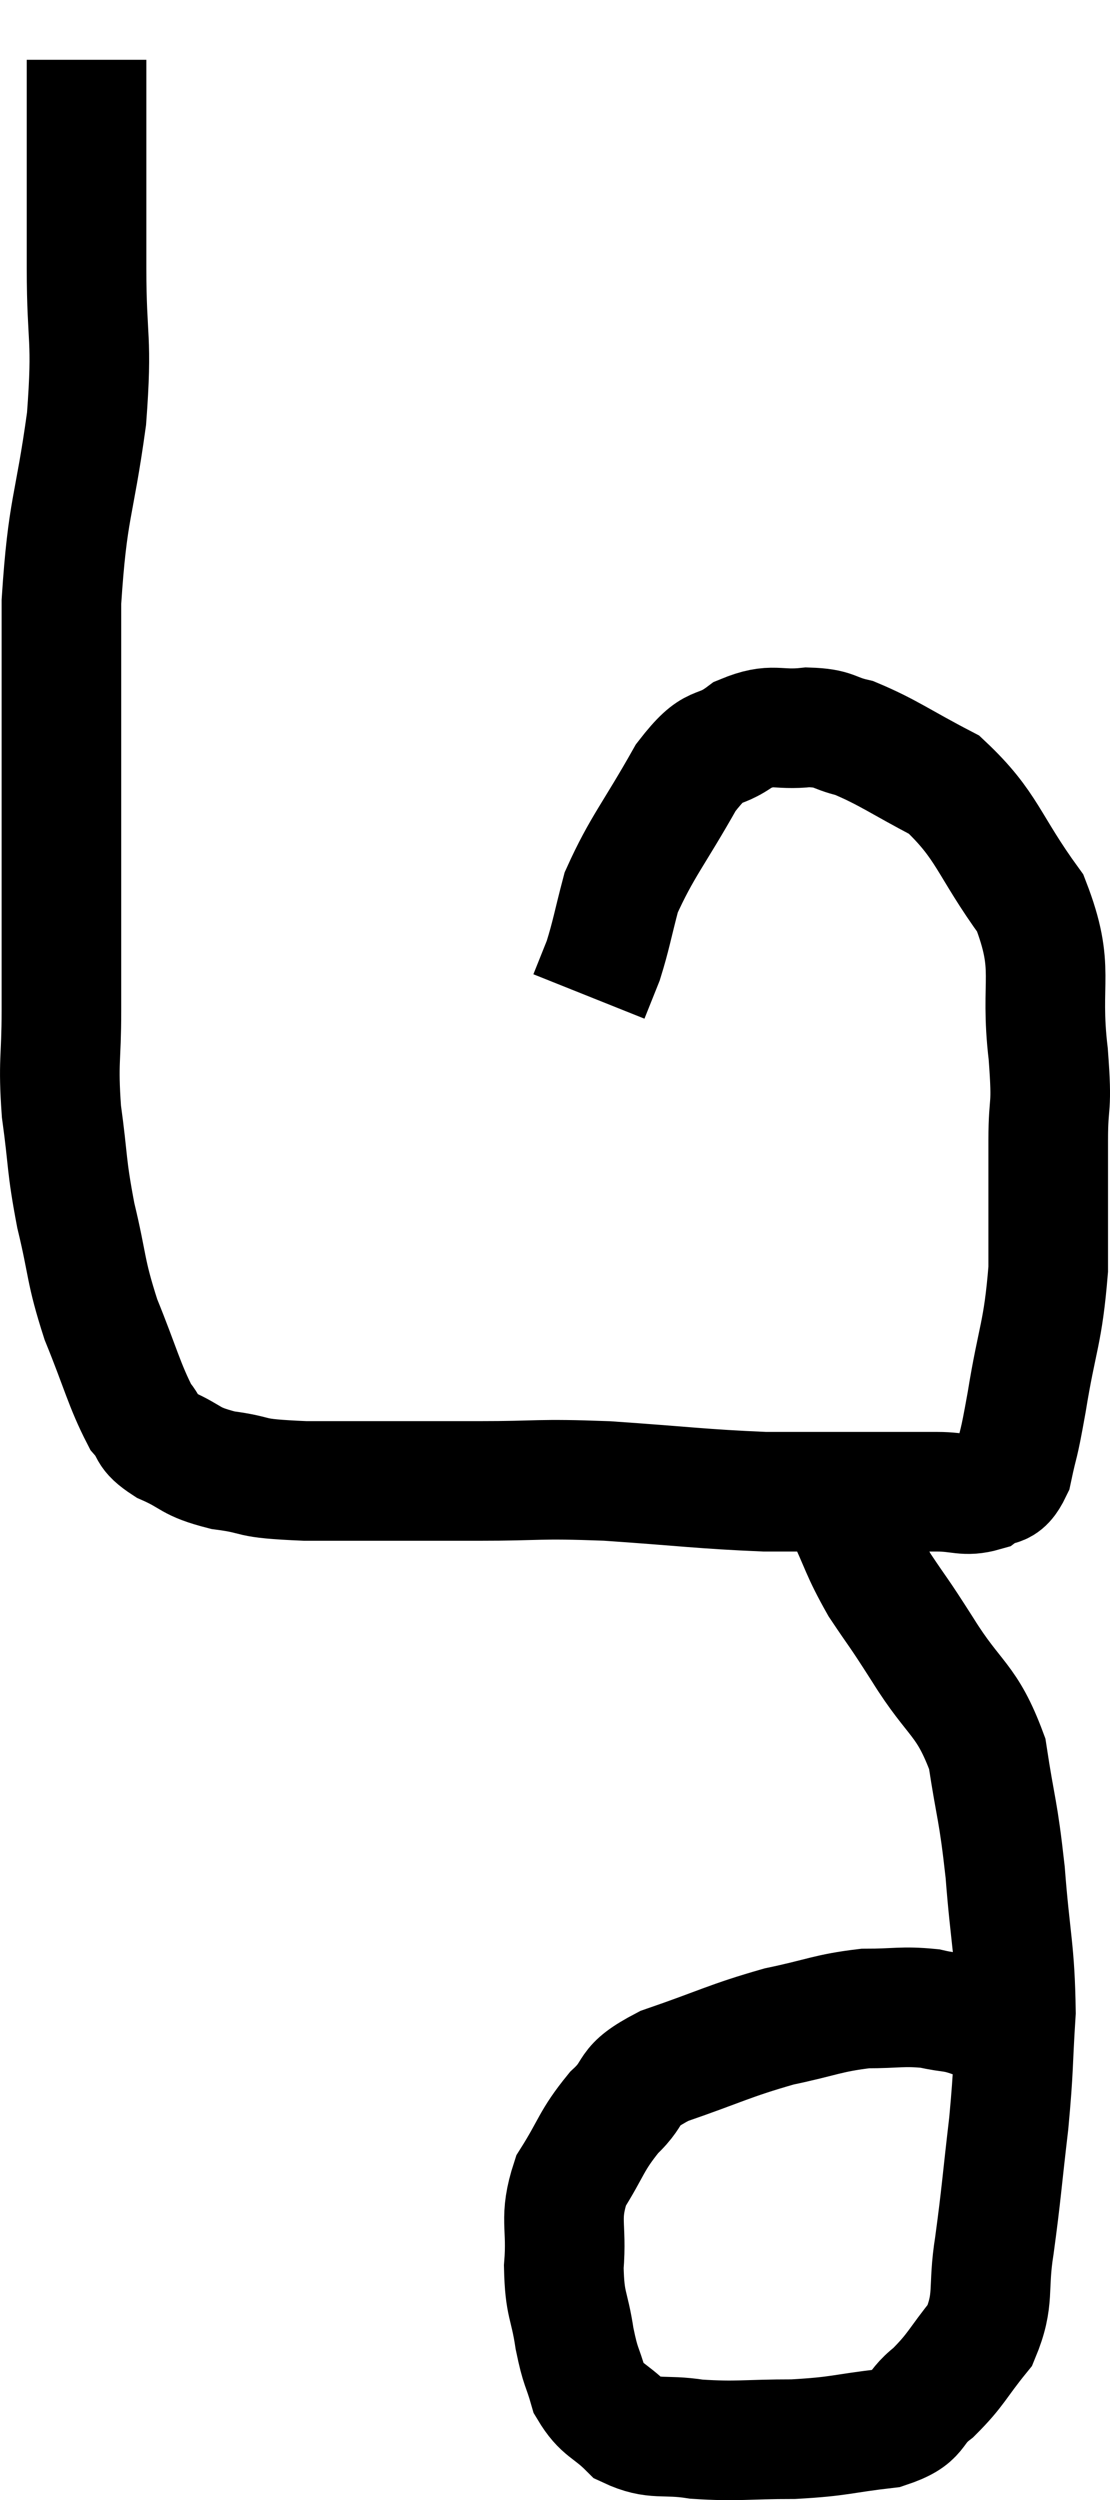 <svg xmlns="http://www.w3.org/2000/svg" viewBox="13.013 1.58 18.56 41.8" width="18.56" height="41.8"><path d="M 14.46 2.58 C 14.46 3.24, 14.46 3.03, 14.46 3.9 C 14.46 4.98, 14.46 4.89, 14.46 6.06 C 14.46 7.32, 14.565 7.185, 14.46 8.58 C 14.25 10.11, 14.145 10.035, 14.04 11.64 C 14.04 13.32, 14.04 13.29, 14.04 15 C 14.04 16.74, 14.04 17.19, 14.04 18.48 C 14.04 19.32, 13.98 19.305, 14.04 20.16 C 14.16 21.03, 14.115 21.03, 14.28 21.9 C 14.49 22.77, 14.43 22.8, 14.7 23.64 C 15.03 24.45, 15.09 24.735, 15.36 25.26 C 15.57 25.5, 15.435 25.515, 15.78 25.74 C 16.26 25.95, 16.155 26.01, 16.74 26.16 C 17.43 26.25, 17.055 26.295, 18.12 26.34 C 19.56 26.34, 19.74 26.34, 21 26.34 C 22.08 26.34, 21.96 26.295, 23.16 26.34 C 24.48 26.43, 24.735 26.475, 25.8 26.52 C 26.61 26.52, 26.7 26.52, 27.42 26.52 C 28.05 26.52, 28.17 26.52, 28.68 26.52 C 29.07 26.52, 29.145 26.61, 29.46 26.52 C 29.7 26.34, 29.76 26.535, 29.94 26.16 C 30.06 25.59, 30.03 25.86, 30.18 25.02 C 30.36 23.91, 30.45 23.895, 30.54 22.8 C 30.54 21.72, 30.54 21.54, 30.54 20.64 C 30.54 19.92, 30.615 20.19, 30.54 19.2 C 30.39 17.94, 30.675 17.805, 30.24 16.68 C 29.52 15.69, 29.535 15.39, 28.8 14.7 C 28.05 14.31, 27.87 14.16, 27.3 13.92 C 26.91 13.83, 26.985 13.755, 26.52 13.74 C 25.98 13.8, 25.95 13.65, 25.44 13.86 C 24.96 14.22, 24.99 13.92, 24.48 14.58 C 23.94 15.54, 23.745 15.735, 23.4 16.5 C 23.25 17.07, 23.235 17.205, 23.1 17.64 C 22.98 17.94, 22.92 18.09, 22.86 18.24 L 22.86 18.24" fill="none" stroke="black" stroke-width="2"></path><path d="M 27.12 26.82 C 27.42 27.45, 27.39 27.495, 27.72 28.08 C 28.08 28.62, 27.99 28.455, 28.44 29.16 C 28.98 30.03, 29.175 29.97, 29.52 30.9 C 29.67 31.89, 29.7 31.8, 29.82 32.88 C 29.91 34.05, 29.985 34.17, 30 35.22 C 29.94 36.15, 29.97 36.105, 29.88 37.08 C 29.76 38.1, 29.76 38.235, 29.64 39.12 C 29.52 39.87, 29.655 40.005, 29.4 40.62 C 29.01 41.1, 29.01 41.19, 28.62 41.58 C 28.23 41.88, 28.425 41.985, 27.84 42.18 C 27.06 42.27, 27.075 42.315, 26.28 42.36 C 25.47 42.36, 25.35 42.405, 24.66 42.36 C 24.09 42.27, 23.97 42.39, 23.52 42.18 C 23.19 41.85, 23.085 41.895, 22.86 41.52 C 22.74 41.1, 22.725 41.19, 22.62 40.68 C 22.53 40.08, 22.455 40.14, 22.44 39.48 C 22.5 38.76, 22.35 38.685, 22.56 38.04 C 22.92 37.47, 22.89 37.38, 23.28 36.9 C 23.7 36.51, 23.43 36.48, 24.12 36.12 C 25.08 35.79, 25.2 35.7, 26.04 35.46 C 26.76 35.31, 26.85 35.235, 27.48 35.16 C 28.02 35.16, 28.095 35.115, 28.56 35.16 C 28.95 35.25, 28.935 35.19, 29.34 35.34 C 29.76 35.55, 29.895 35.61, 30.18 35.76 C 30.33 35.85, 30.405 35.895, 30.48 35.94 C 30.48 35.94, 30.48 35.94, 30.48 35.94 L 30.48 35.94" fill="none" stroke="black" stroke-width="2"></path></svg>